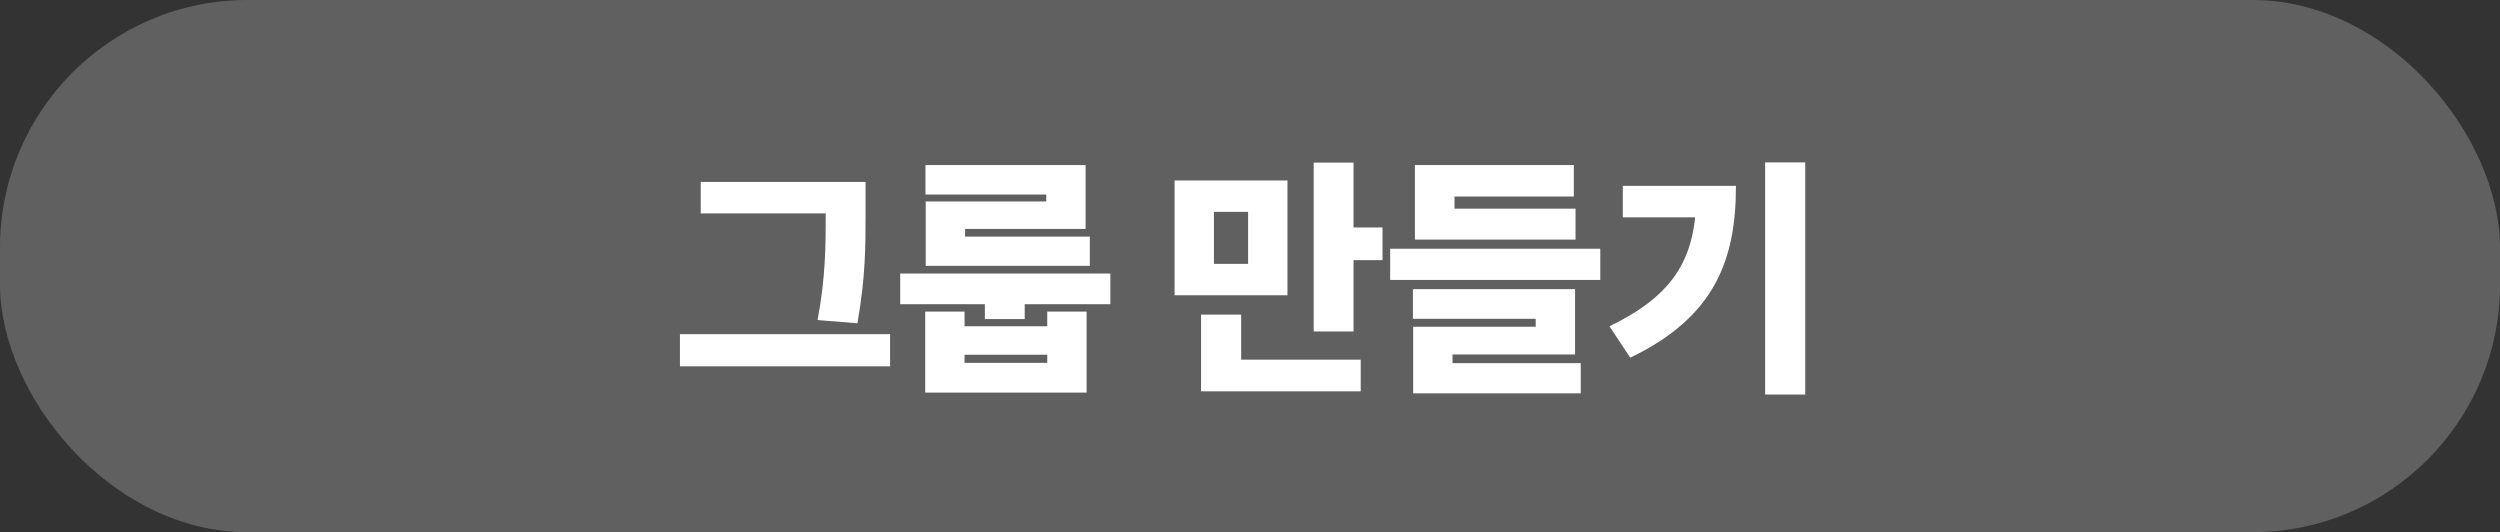 <svg width="202" height="43" viewBox="0 0 202 43" fill="none" xmlns="http://www.w3.org/2000/svg">
<rect x="0" y="0" width="202" height="43" fill="#333333" stroke="none"/>
<rect width="202" height="43" rx="20" fill="#606060"/>
<path d="M56.619 14.7H68.399V17.24H56.619V14.7ZM54.939 27H71.919V29.6H54.939V27ZM66.719 14.7H69.939V17.12C69.939 19.88 69.939 22.38 69.279 26.12L66.059 25.86C66.719 22.38 66.719 19.78 66.719 17.12V14.7ZM72.737 22.1H89.717V24.58H72.737V22.1ZM79.577 22.94H82.797V25.78H79.577V22.94ZM74.757 25.18H77.937V26.36H84.617V25.18H87.797V31.72H74.757V25.18ZM77.937 28.66V29.32H84.617V28.66H77.937ZM74.777 13.34H87.717V18.5H77.977V20.48H74.797V16.28H84.537V15.72H74.777V13.34ZM74.797 19.12H88.057V21.48H74.797V19.12ZM94.906 14.58H104.026V23.86H94.906V14.58ZM100.846 17.12H98.086V21.32H100.846V17.12ZM106.146 13.14H109.366V26.78H106.146V13.14ZM108.486 18.38H111.706V21.02H108.486V18.38ZM97.046 29.06H109.946V31.62H97.046V29.06ZM97.046 25.42H100.286V30.4H97.046V25.42ZM112.324 20.1H129.304V22.62H112.324V20.1ZM114.324 16.86H127.304V19.36H114.324V16.86ZM114.324 13.34H127.164V15.88H117.524V19.08H114.324V13.34ZM114.164 23.36H127.264V28.64H117.364V29.84H114.184V26.4H124.084V25.76H114.164V23.36ZM114.184 29.34H127.724V31.78H114.184V29.34ZM142.623 13.12H145.863V31.88H142.623V13.12ZM137.063 15.02H140.263C140.263 20.94 138.603 25.6 131.723 28.9L130.043 26.36C135.423 23.78 137.063 20.68 137.063 15.62V15.02ZM131.123 15.02H138.623V17.56H131.123V15.02Z" fill="white"/>
</svg>
